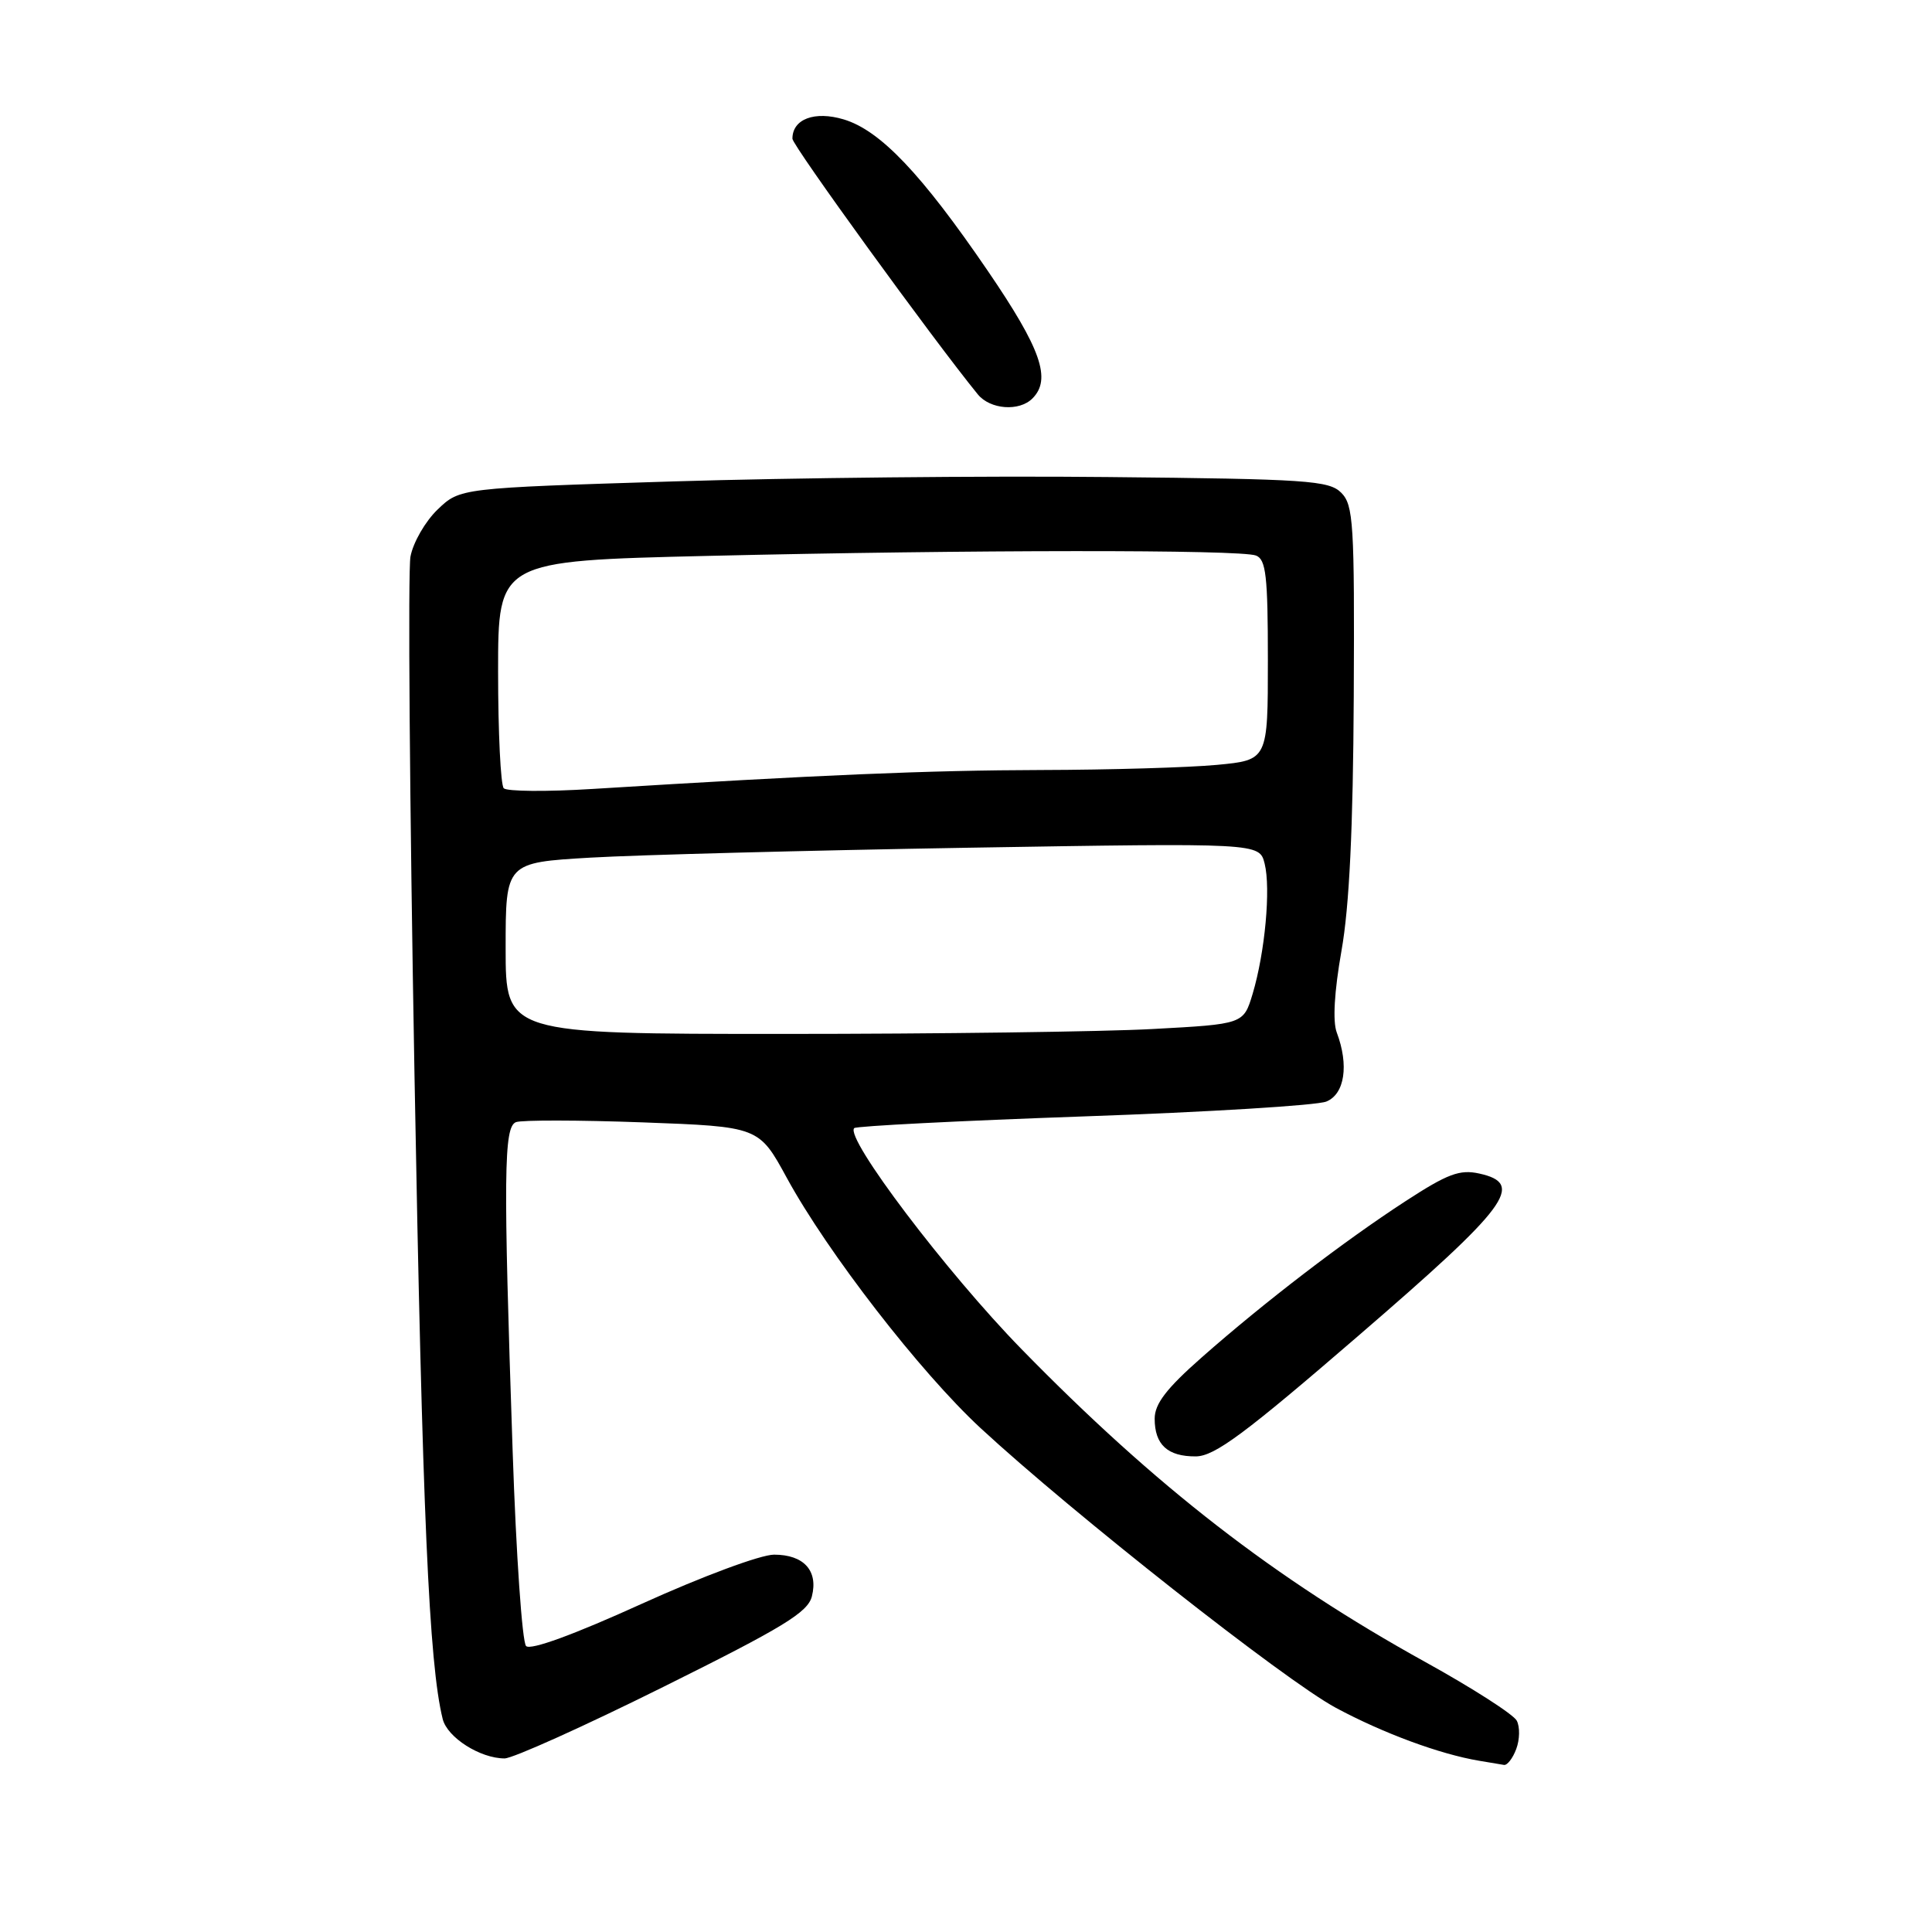<?xml version="1.0" encoding="UTF-8" standalone="no"?>
<!DOCTYPE svg PUBLIC "-//W3C//DTD SVG 1.1//EN" "http://www.w3.org/Graphics/SVG/1.1/DTD/svg11.dtd" >
<svg xmlns="http://www.w3.org/2000/svg" xmlns:xlink="http://www.w3.org/1999/xlink" version="1.1" viewBox="0 0 256 256">
 <g >
 <path fill="currentColor"
d=" M 200.91 231.75 C 201.38 230.51 201.41 228.82 200.98 228.00 C 200.55 227.17 195.09 223.67 188.85 220.22 C 168.88 209.17 153.15 196.98 135.36 178.77 C 125.44 168.62 111.91 150.75 113.19 149.48 C 113.46 149.21 127.14 148.51 143.59 147.93 C 160.04 147.36 174.51 146.47 175.75 145.96 C 178.18 144.97 178.76 141.14 177.13 136.82 C 176.57 135.35 176.80 131.39 177.75 126.00 C 178.80 120.11 179.29 109.77 179.38 92.29 C 179.49 69.34 179.34 66.92 177.72 65.29 C 176.10 63.67 173.23 63.47 146.72 63.21 C 130.65 63.04 104.78 63.31 89.23 63.79 C 60.95 64.67 60.95 64.67 57.99 67.51 C 56.36 69.07 54.74 71.88 54.39 73.75 C 54.04 75.62 54.28 106.48 54.92 142.33 C 55.97 200.60 56.84 220.45 58.66 227.78 C 59.27 230.23 63.63 233.00 66.86 233.00 C 67.94 233.00 77.40 228.74 87.88 223.53 C 103.81 215.62 107.05 213.64 107.58 211.52 C 108.44 208.13 106.51 206.00 102.57 206.00 C 100.79 206.00 93.07 208.87 85.02 212.52 C 76.06 216.59 70.30 218.70 69.71 218.11 C 69.19 217.59 68.39 206.00 67.93 192.34 C 66.68 155.54 66.75 149.31 68.37 148.69 C 69.13 148.40 76.68 148.41 85.15 148.72 C 100.56 149.29 100.56 149.29 104.26 156.08 C 109.67 165.99 121.93 181.82 129.94 189.24 C 142.10 200.49 170.25 222.66 177.00 226.29 C 183.27 229.66 190.79 232.44 196.00 233.31 C 197.38 233.54 198.85 233.79 199.28 233.86 C 199.71 233.94 200.45 232.99 200.91 231.75 Z  M 180.00 176.99 C 199.92 159.81 202.12 156.85 196.01 155.50 C 193.42 154.93 191.82 155.53 186.24 159.16 C 178.03 164.50 167.52 172.56 159.25 179.85 C 154.57 183.97 153.00 186.01 153.00 187.98 C 153.00 191.43 154.71 193.00 158.45 192.98 C 160.94 192.96 164.92 190.01 180.00 176.99 Z  M 136.80 52.80 C 139.35 50.25 137.96 46.26 130.90 35.91 C 122.10 23.02 116.63 17.27 111.79 15.82 C 107.94 14.67 105.00 15.77 105.00 18.38 C 105.00 19.28 123.58 44.91 129.56 52.25 C 131.20 54.26 135.04 54.56 136.80 52.80 Z  M 67.00 125.65 C 67.00 114.30 67.00 114.30 78.25 113.64 C 84.44 113.28 106.91 112.69 128.19 112.33 C 166.88 111.69 166.88 111.69 167.57 114.43 C 168.40 117.75 167.62 126.19 165.98 131.69 C 164.77 135.70 164.77 135.70 152.73 136.35 C 146.11 136.71 124.11 137.00 103.84 137.00 C 67.00 137.00 67.00 137.00 67.00 125.65 Z  M 66.75 104.45 C 66.34 104.02 66.00 97.06 66.00 88.99 C 66.00 74.32 66.00 74.32 93.75 73.66 C 128.53 72.84 164.34 72.81 166.42 73.61 C 167.75 74.12 168.00 76.30 168.00 87.46 C 168.00 100.71 168.00 100.71 161.25 101.35 C 157.54 101.70 147.07 102.01 138.00 102.03 C 122.93 102.07 108.77 102.67 78.50 104.54 C 72.45 104.92 67.16 104.87 66.75 104.45 Z "/>
</g>
</svg>